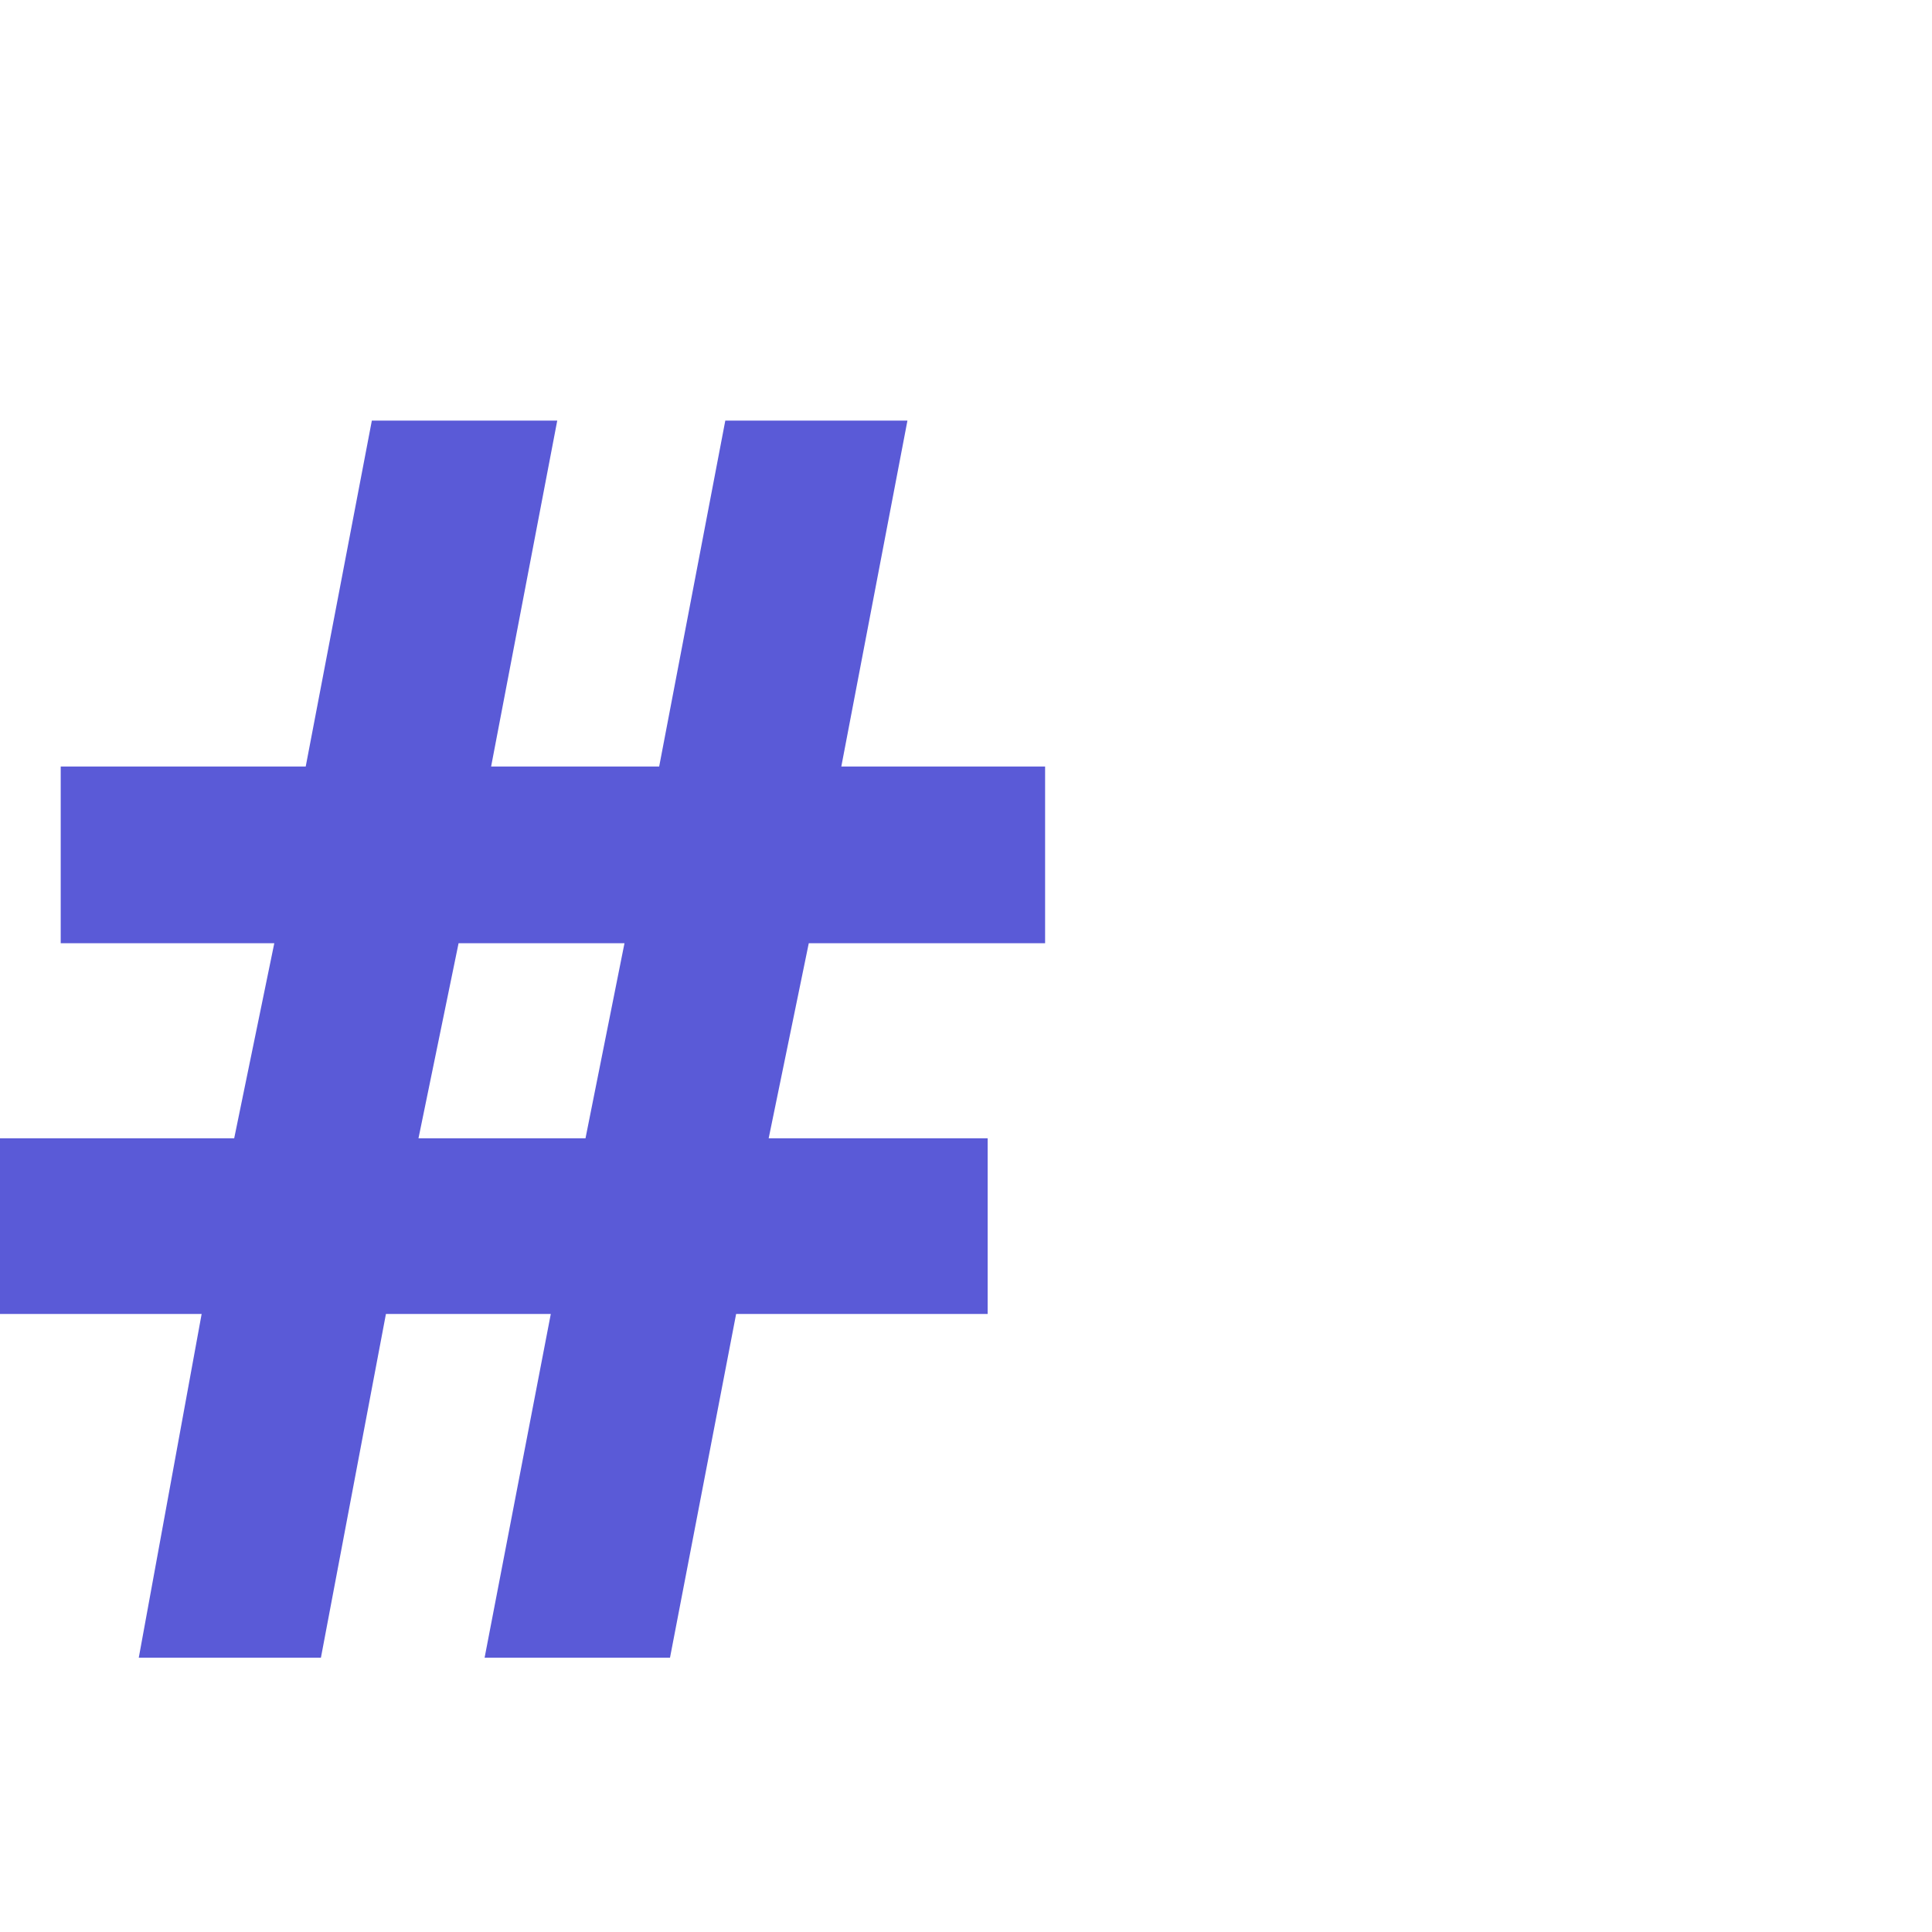 <svg version="1.1" xmlns="http://www.w3.org/2000/svg" style="fill:rgba(0,0,0,1.0)" width="256" height="256" viewBox="0 0 27.844 19.938"><path fill="rgb(90, 90, 215)" d="M2 19.938 L2.906 14.984 L0 14.984 L0 12.453 L3.375 12.453 L3.953 9.641 L0.875 9.641 L0.875 7.094 L4.406 7.094 L5.359 2.109 L8.031 2.109 L7.078 7.094 L9.5 7.094 L10.453 2.109 L13.078 2.109 L12.125 7.094 L15.062 7.094 L15.062 9.641 L11.656 9.641 L11.078 12.453 L14.234 12.453 L14.234 14.984 L10.609 14.984 L9.656 19.938 L6.984 19.938 L7.938 14.984 L5.562 14.984 L4.625 19.938 Z M6.031 12.453 L8.438 12.453 L9 9.641 L6.609 9.641 Z M27.844 22.047" /></svg>